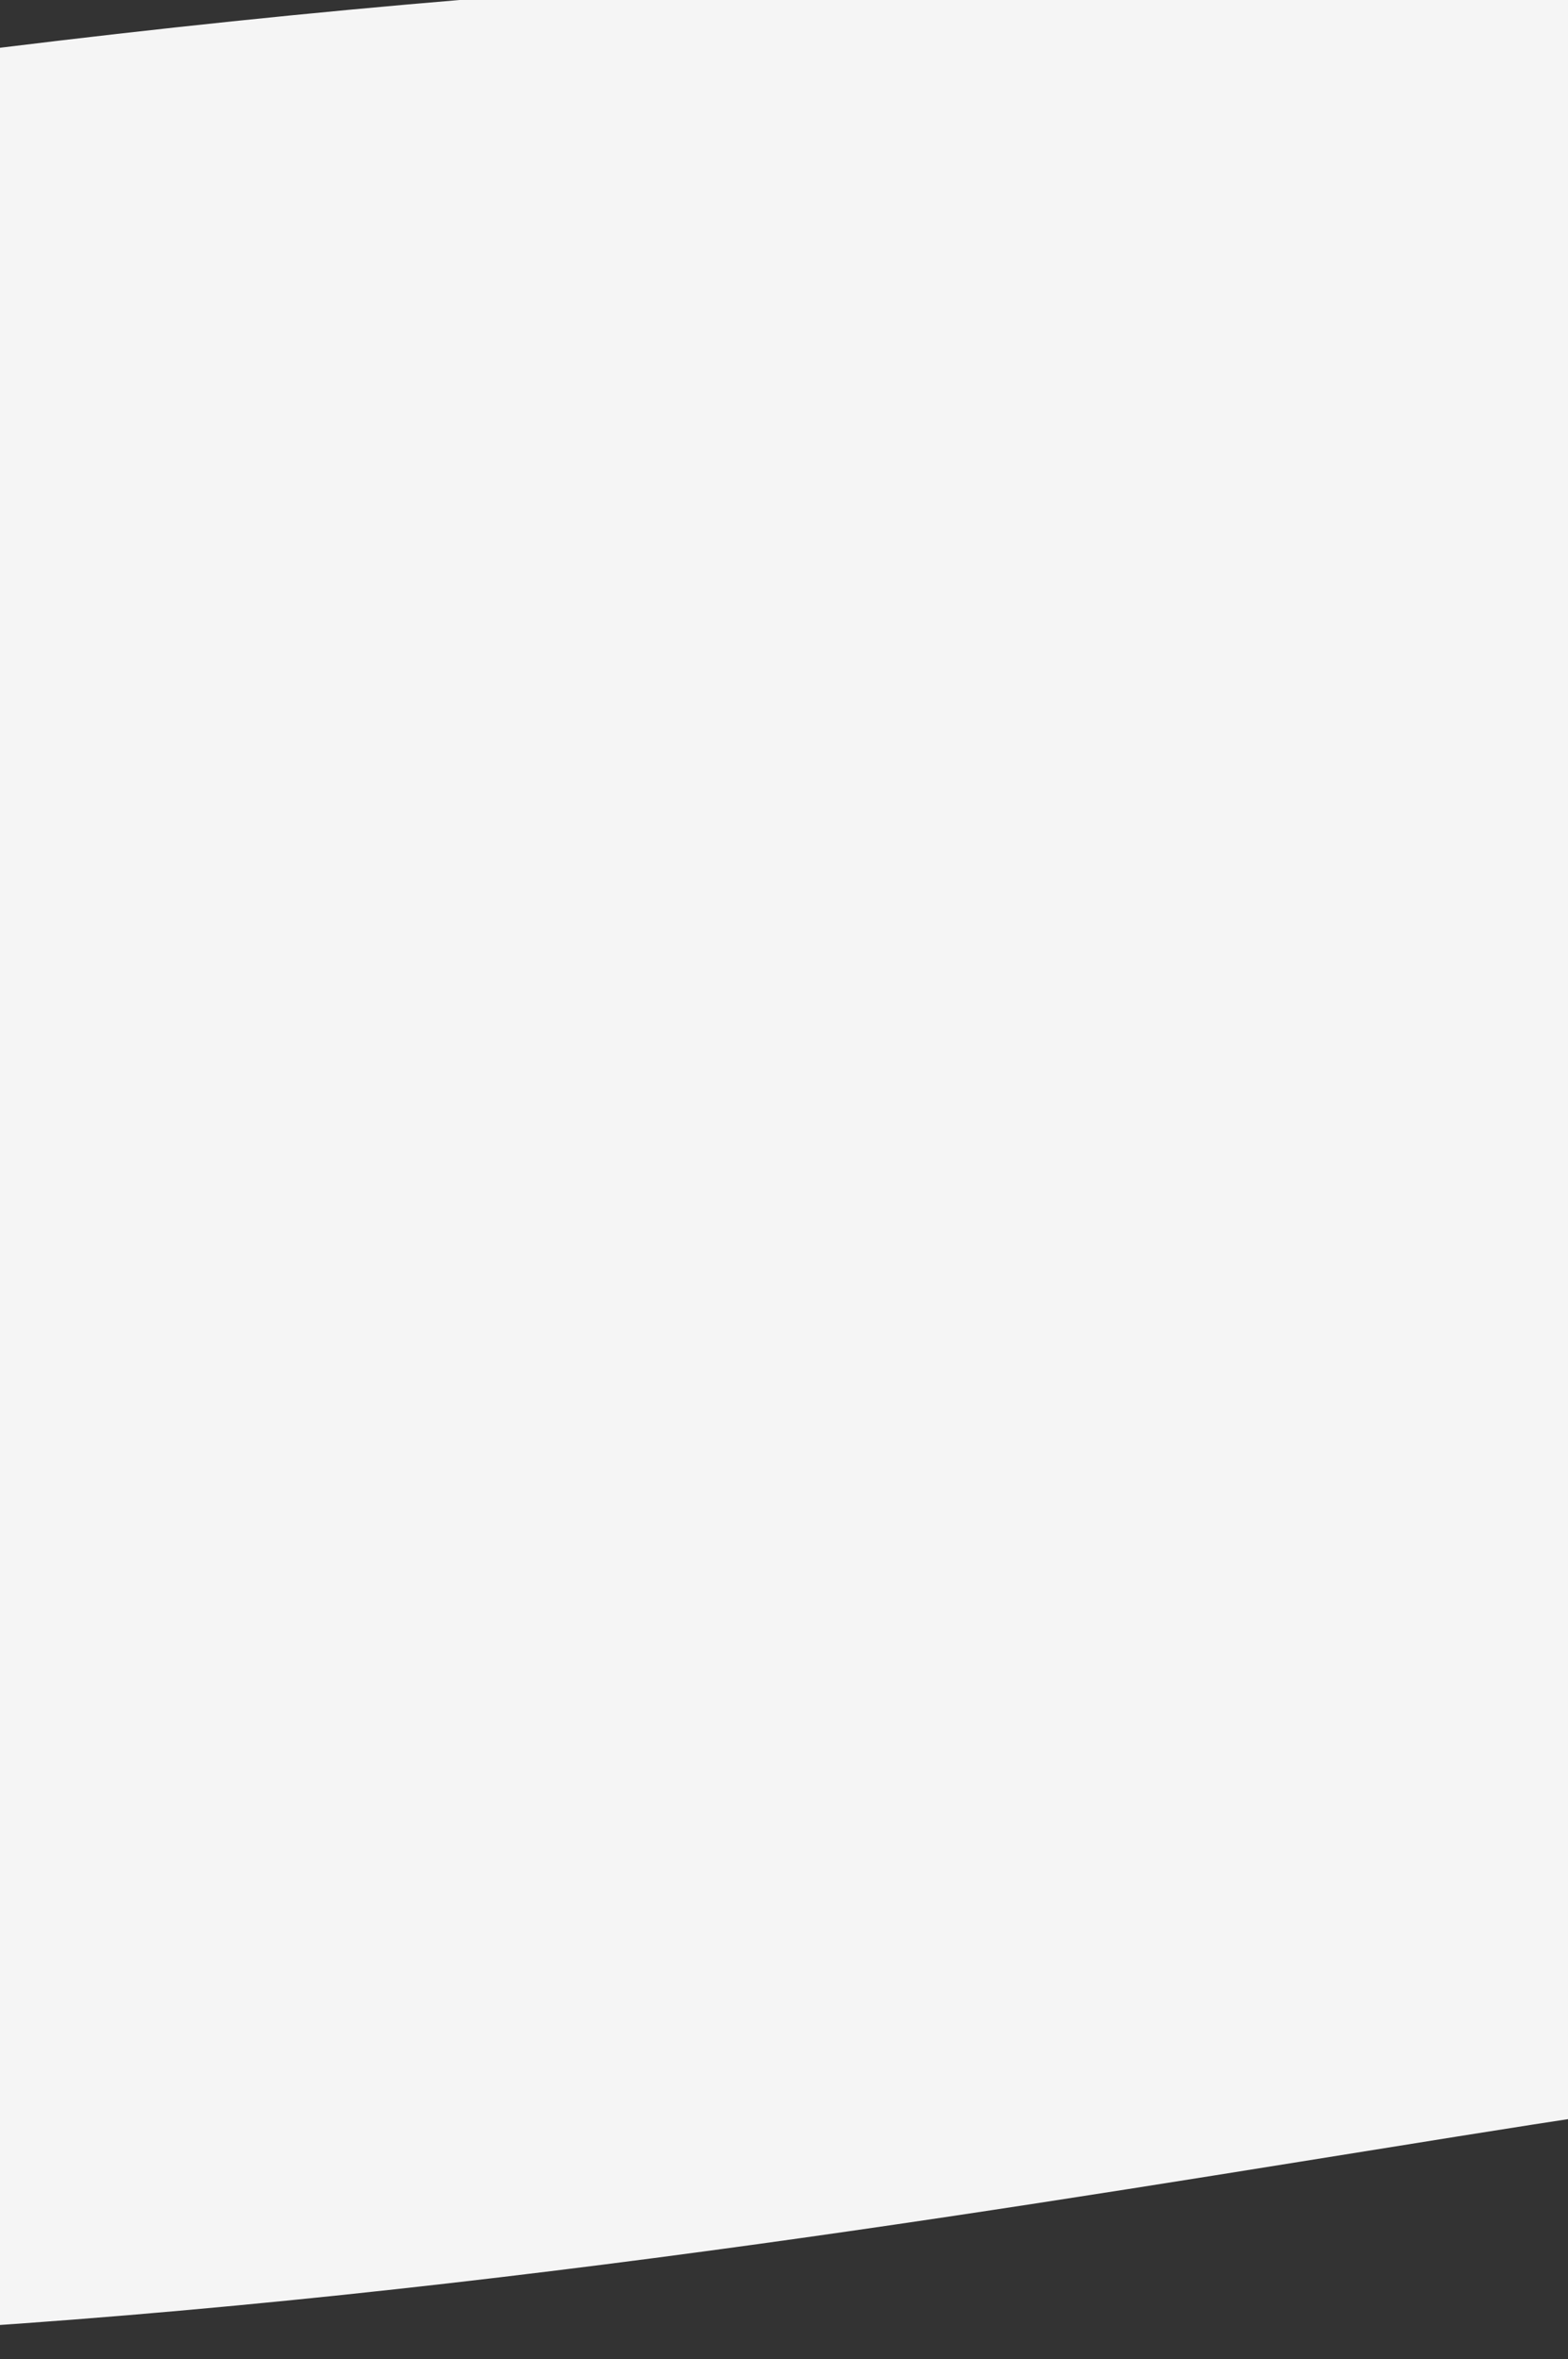 <svg width="480" height="722" fill="none" xmlns="http://www.w3.org/2000/svg">
    <rect width="100%" height="100%" fill="#333333" stroke="none"/>
    <g clip-path="url(#clip0)">
        <path d="M-139.145 33.97c-295.732 45.433-750.25 0-979.215 0L-1751 95.284v705.623c532.8-38.196 1085.421-147.849 1311.537-106.547 357.692 65.336 770.26-26.356 970.308-53.273 291.342-39.202 519.015 87.858 726.355 133.183 381.64 83.429 714.39 106.547 973.8 52.771V33.97c-285.52 67.178-931.4 173.49-1230.72 61.314C626.126-44.936 230.52-22.822-139.145 33.97z" fill="#F5F5F5"/>
    </g>
    <defs>
        <clipPath id="clip0">
            <path fill="#fff" d="M0 0h480v722H0z"/>
        </clipPath>
    </defs>
</svg>

